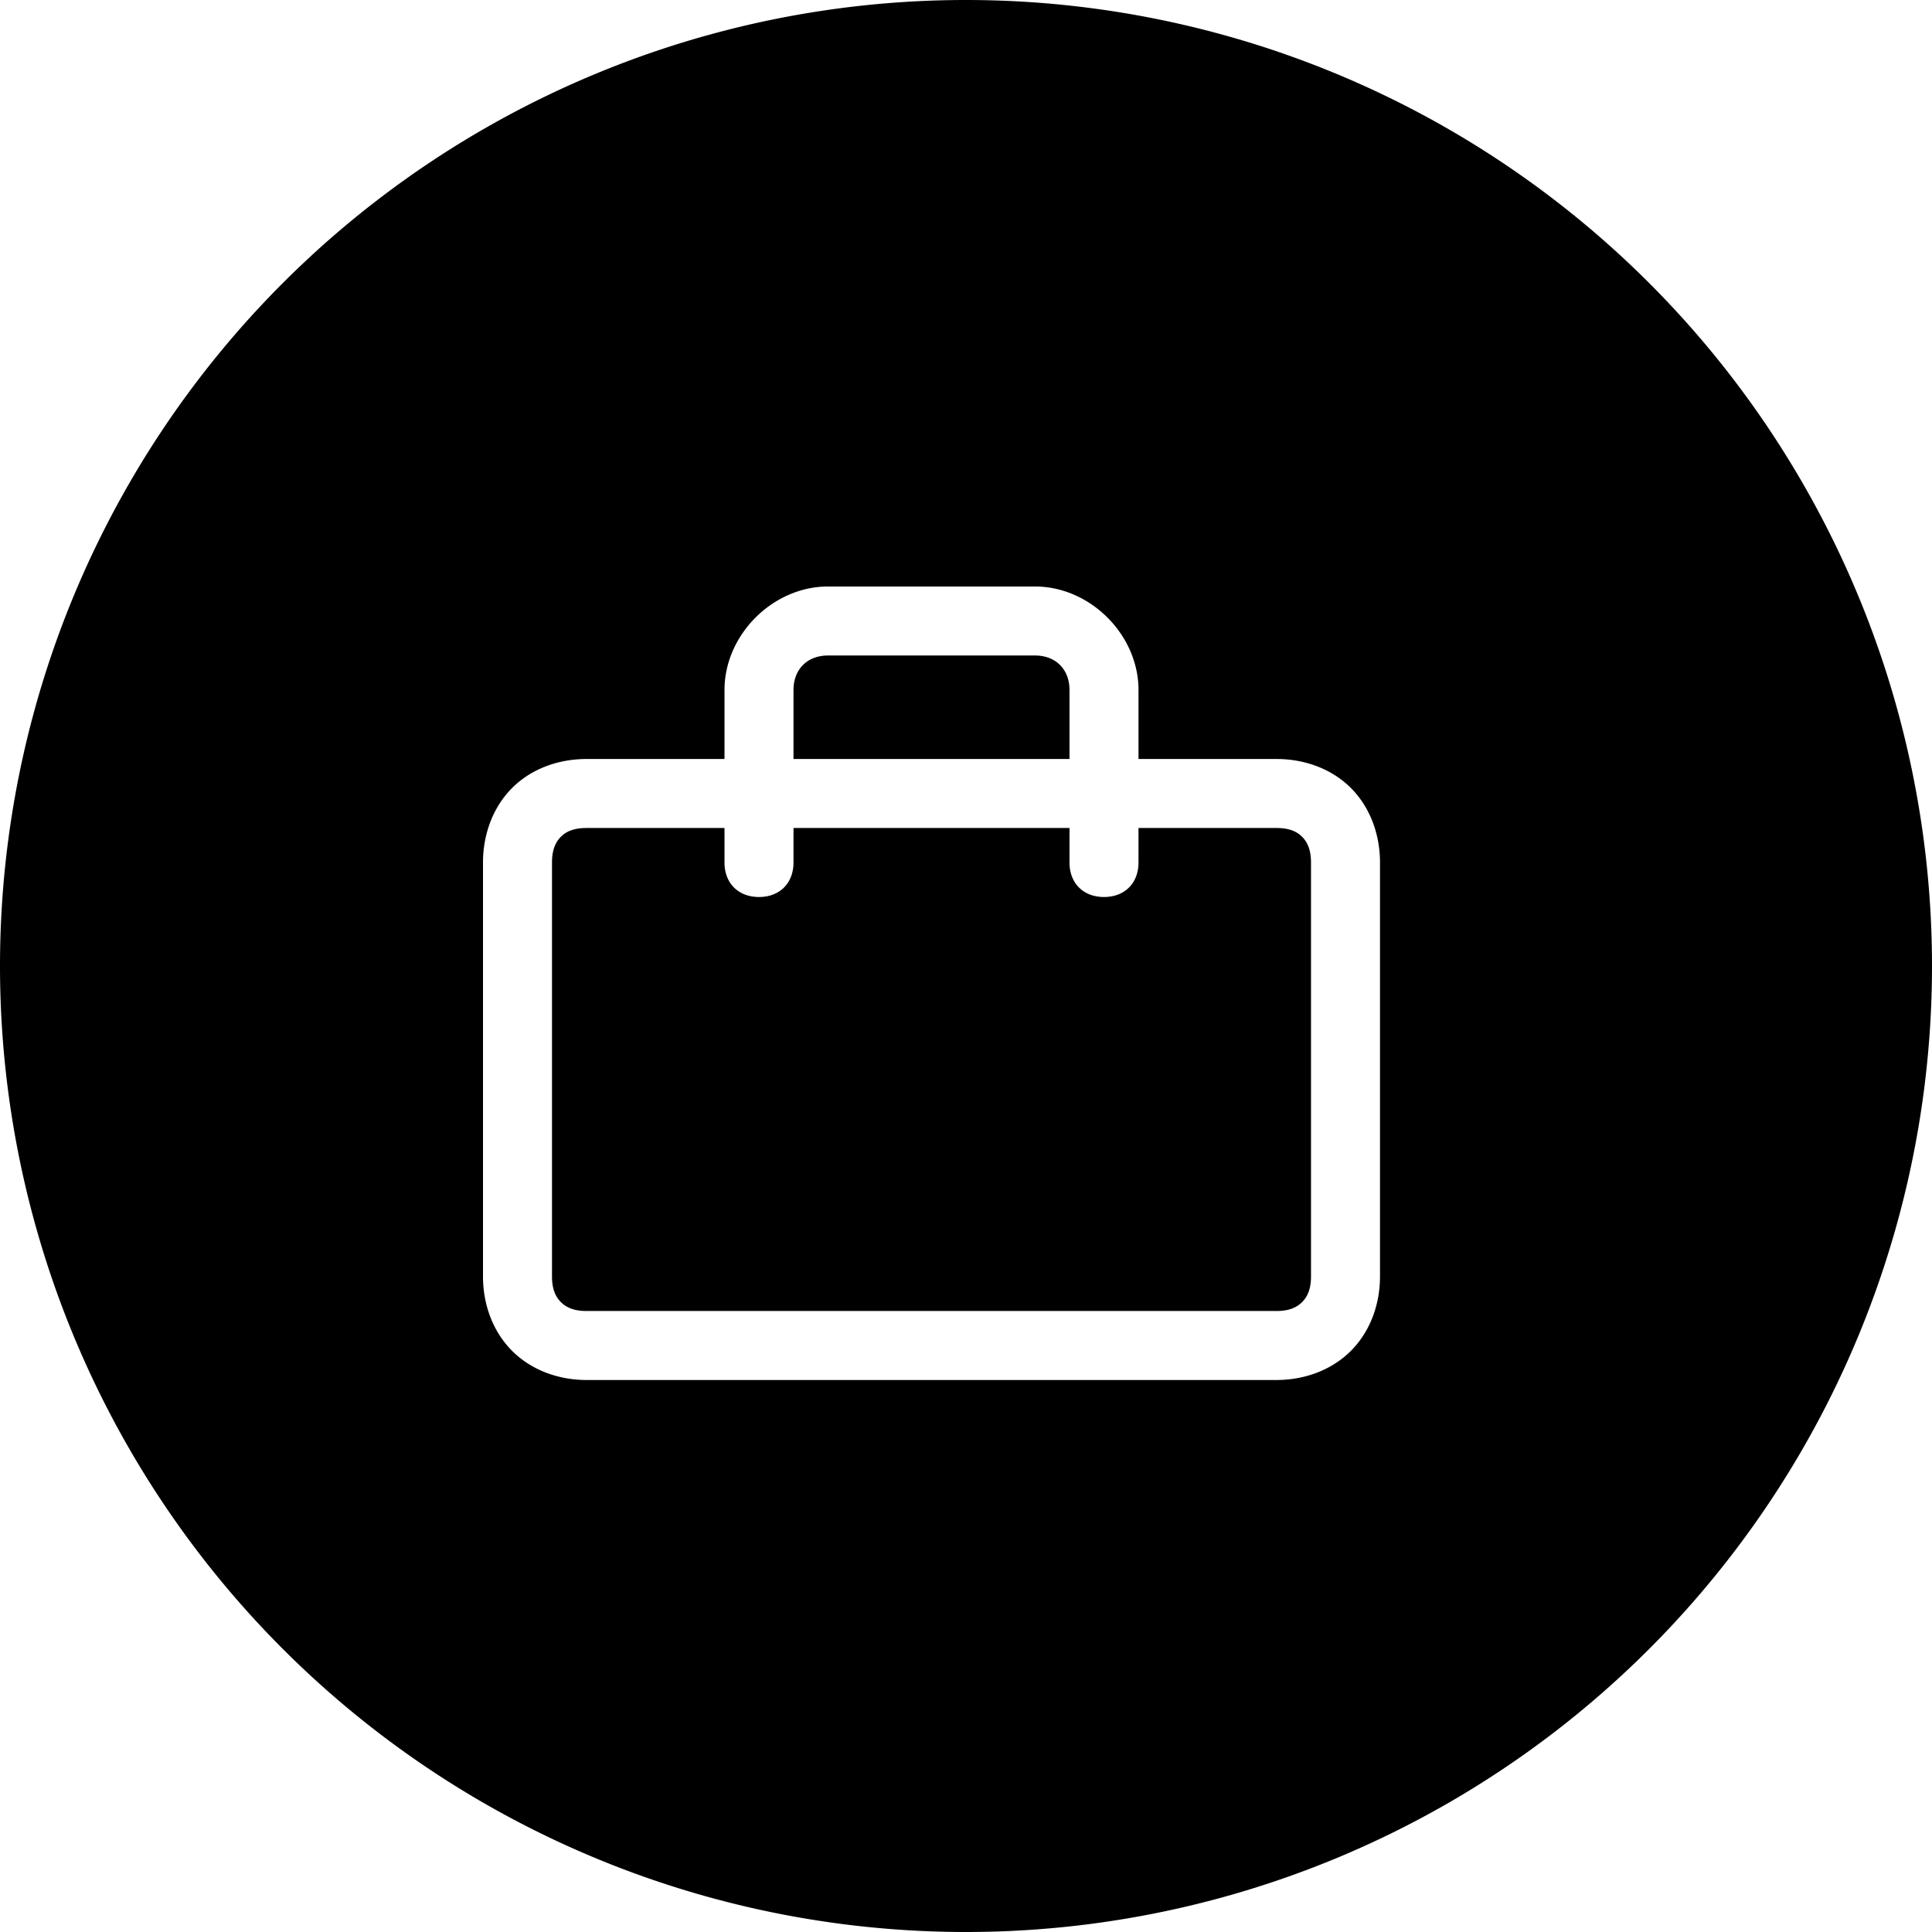 <svg xmlns="http://www.w3.org/2000/svg" id="Layer_1" width="28" height="28" viewBox="0 0 28 28"><path id="circle3930-0-0-2" fill-rule="evenodd" d="M 14 0 A 14 14 0 0 0 0 14 A 14 14 0 0 0 14 28 A 14 14 0 0 0 28 14 A 14 14 0 0 0 14 0 z M 12 8.5 L 15 8.5 C 15.8 8.5 16.5 9.2 16.5 10 L 16.5 11 L 18.5 11 C 18.911 11 19.302 11.144 19.578 11.42 C 19.854 11.696 20 12.089 20 12.5 L 20 18.5 C 20 18.911 19.854 19.302 19.578 19.578 C 19.302 19.854 18.911 20 18.5 20 L 8.5 20 C 8.089 20 7.698 19.854 7.422 19.578 C 7.146 19.302 7 18.911 7 18.5 L 7 12.5 C 7 12.089 7.146 11.696 7.422 11.42 C 7.698 11.144 8.089 11 8.5 11 L 10.5 11 L 10.5 10 C 10.5 9.2 11.2 8.5 12 8.5 z M 12 9.5 C 11.7 9.5 11.5 9.7 11.5 10 L 11.5 11 L 15.5 11 L 15.5 10 C 15.5 9.7 15.3 9.5 15 9.5 L 12 9.5 z M 8.5 12 C 8.311 12 8.203 12.053 8.129 12.127 C 8.055 12.201 8 12.311 8 12.5 L 8 18.5 C 8 18.689 8.055 18.797 8.129 18.871 C 8.203 18.945 8.311 19 8.5 19 L 18.5 19 C 18.689 19 18.797 18.945 18.871 18.871 C 18.945 18.797 19 18.689 19 18.5 L 19 12.5 C 19 12.311 18.945 12.201 18.871 12.127 C 18.797 12.053 18.689 12 18.5 12 L 16.5 12 L 16.5 12.5 C 16.5 12.8 16.3 13 16 13 C 15.7 13 15.5 12.8 15.5 12.5 L 15.5 12 L 11.5 12 L 11.5 12.5 C 11.5 12.8 11.3 13 11 13 C 10.7 13 10.5 12.8 10.5 12.5 L 10.5 12 L 8.5 12 z "/></svg>